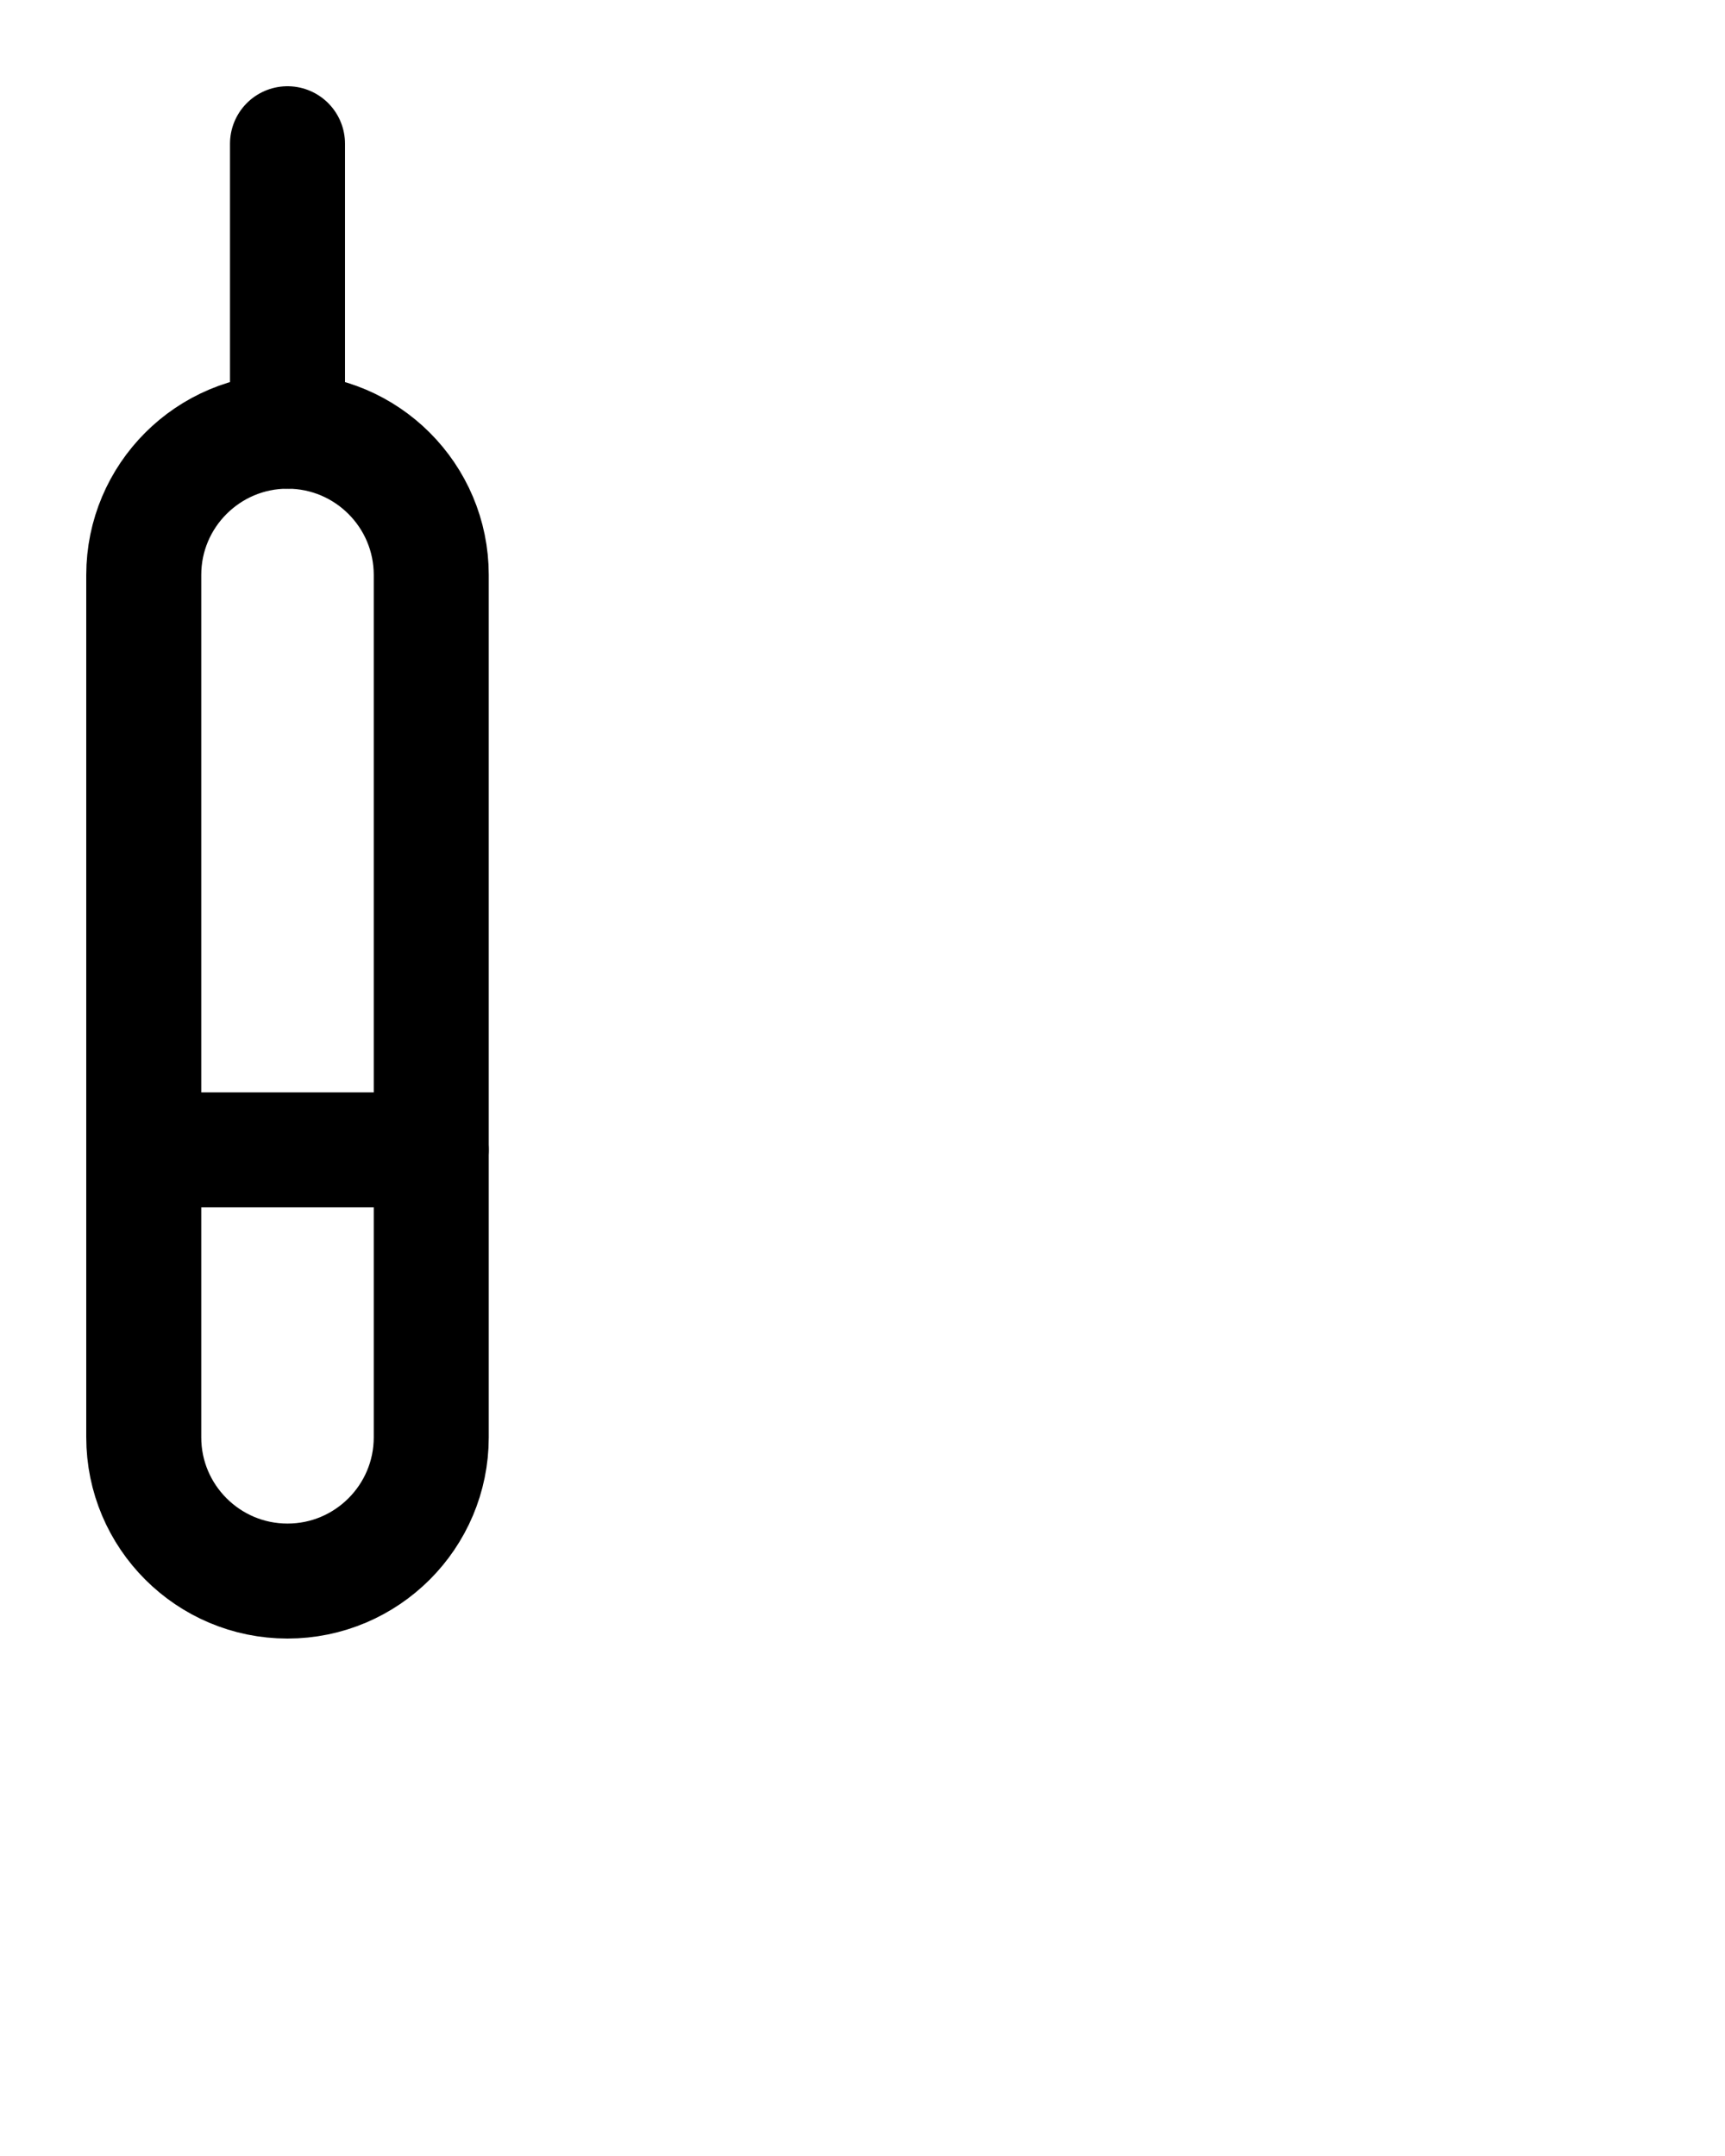 <?xml version="1.0" encoding="utf-8"?>
<!-- Generator: Adobe Illustrator 26.0.0, SVG Export Plug-In . SVG Version: 6.00 Build 0)  -->
<svg version="1.1" id="图层_1" xmlns="http://www.w3.org/2000/svg" xmlns:xlink="http://www.w3.org/1999/xlink" x="0px" y="0px"
	 viewBox="0 0 720 900" style="enable-background:new 0 0 720 900;" xml:space="preserve">
<style type="text/css">
	.st0{fill:none;stroke:#000000;stroke-width:48;stroke-linecap:round;stroke-linejoin:round;stroke-miterlimit:10;}
</style>
<path class="st0" d="M120,180L120,180c-33.1,0-60,26.9-60,60v360c0,33.1,26.9,60,60,60h0c33.1,0,60-26.9,60-60V240
	C180,206.9,153.1,180,120,180z"/>
<line class="st0" x1="60" y1="480" x2="180" y2="480"/>
<line class="st0" x1="120" y1="60" x2="120" y2="180"/>
</svg>
